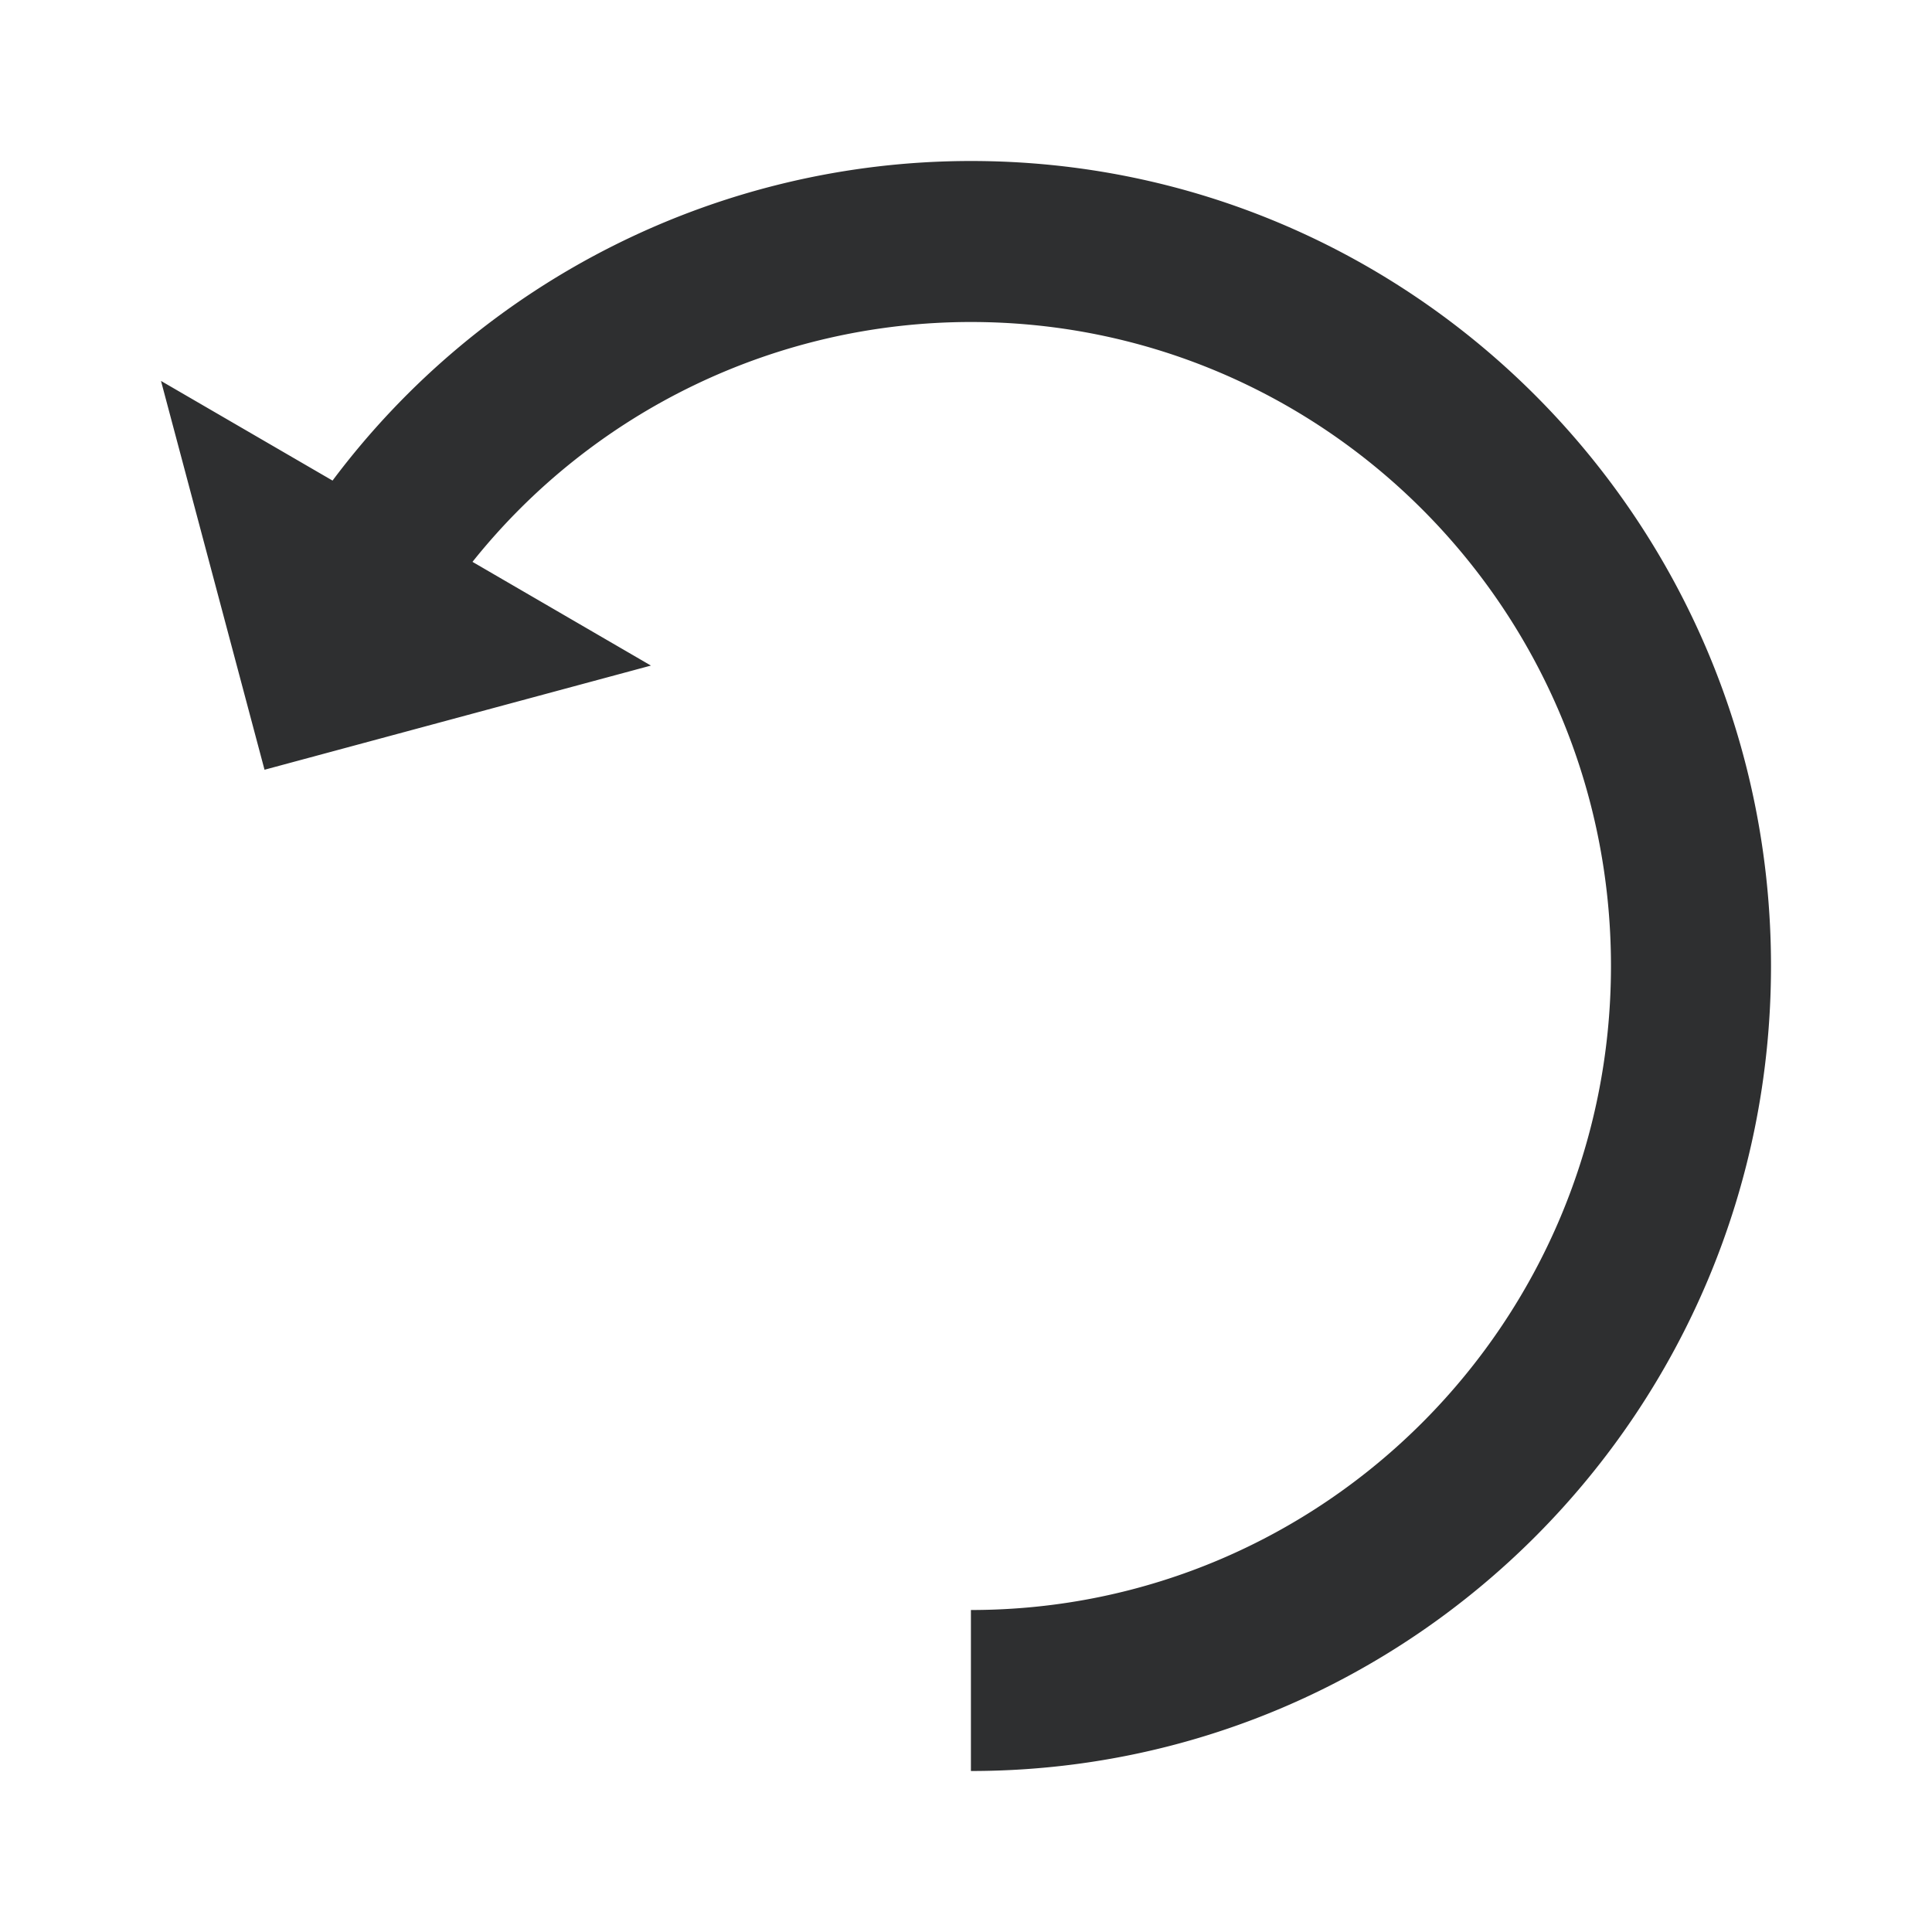 <?xml version="1.0" standalone="no"?><!DOCTYPE svg PUBLIC "-//W3C//DTD SVG 1.1//EN" "http://www.w3.org/Graphics/SVG/1.1/DTD/svg11.dtd"><svg t="1745408372586" class="icon" viewBox="0 0 1024 1024" version="1.1" xmlns="http://www.w3.org/2000/svg" p-id="2789" xmlns:xlink="http://www.w3.org/1999/xlink" width="32" height="32"><path d="M250.453 297.813l94.549 54.955-204.8 55.211L85.333 201.899 176.256 254.72A422.827 422.827 0 0 1 514.603 85.333C748.843 85.333 938.667 276.352 938.667 512s-189.867 426.667-424.064 426.667v-85.333c187.392 0 339.243-152.832 339.243-341.333s-151.893-341.333-339.2-341.333a338.133 338.133 0 0 0-264.235 127.147z" fill="#2E2F30" p-id="2790"></path></svg>